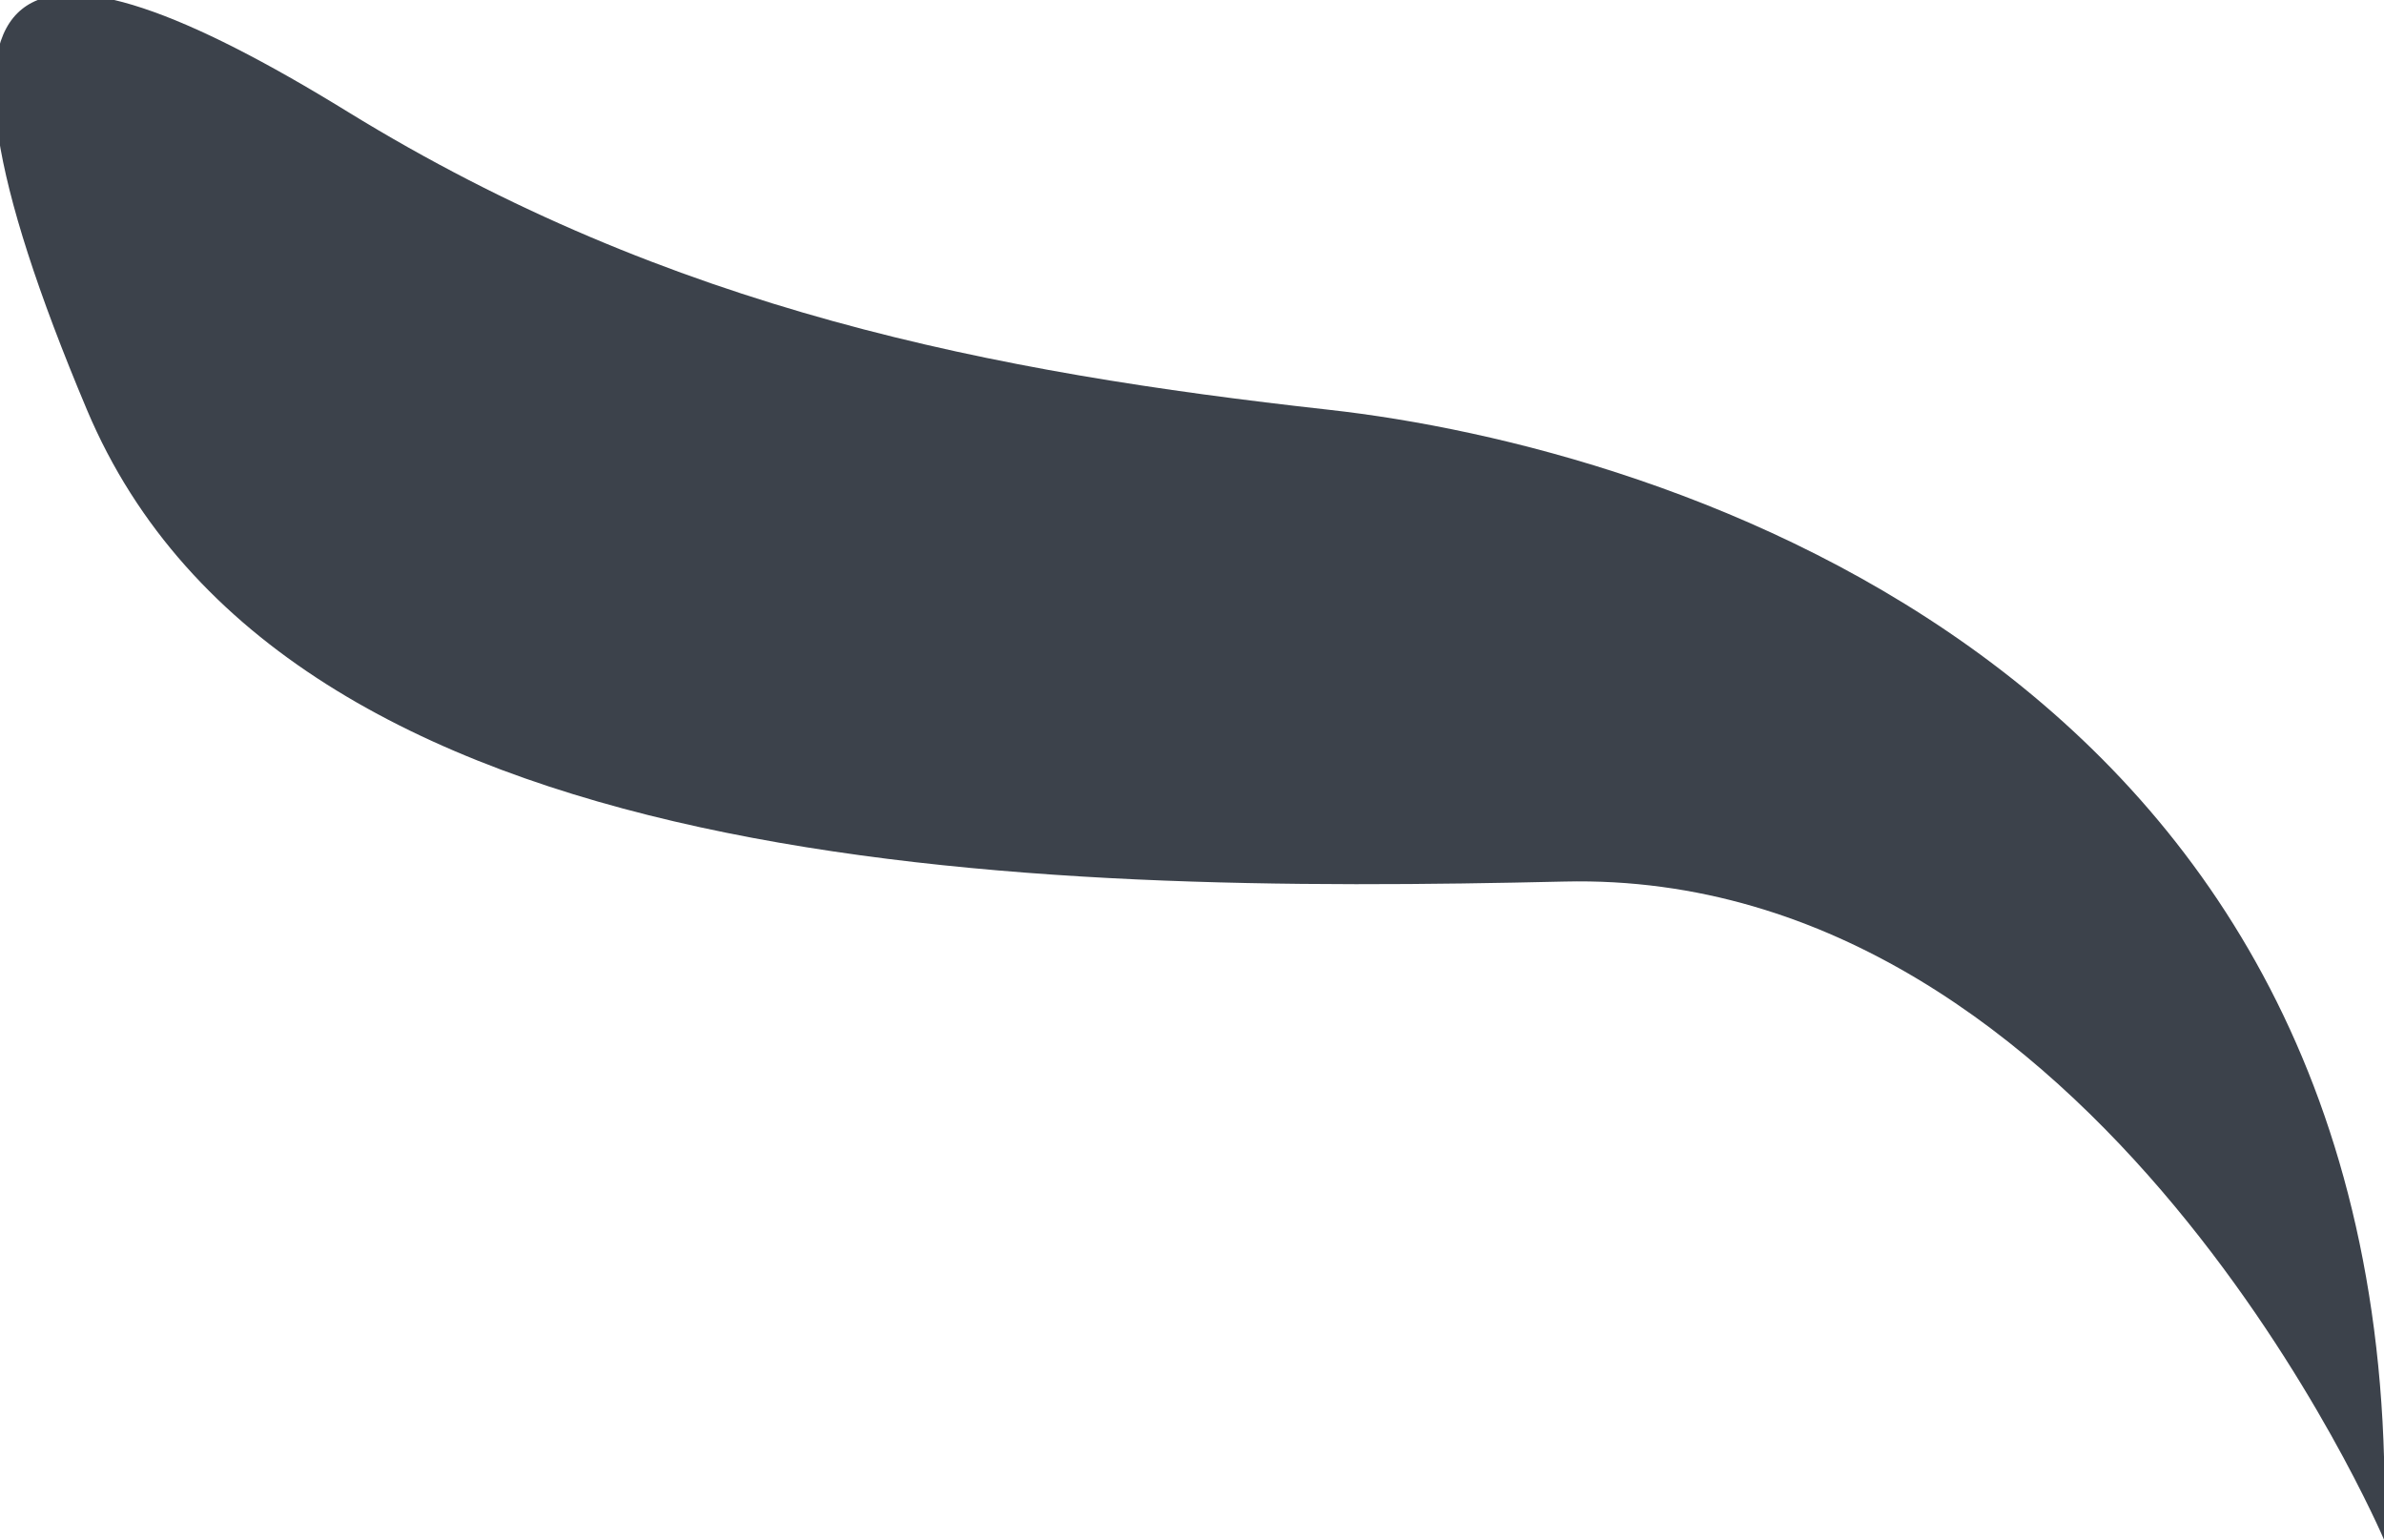 <!-- Generator: Adobe Illustrator 19.1.0, SVG Export Plug-In  -->
<svg version="1.1"
	 xmlns="http://www.w3.org/2000/svg" xmlns:xlink="http://www.w3.org/1999/xlink" xmlns:a="http://ns.adobe.com/AdobeSVGViewerExtensions/3.0/"
	 x="0px" y="0px" width="19.2px" height="12.4px" viewBox="0 0 19.2 12.4" style="enable-background:new 0 0 19.2 12.4;"
	 xml:space="preserve">
<style type="text/css">
	.st0{fill:#3C424B;}
</style>
<defs>
</defs>
<path id="XMLID_1_" class="st0" d="M19.2,12.4c0,0-2.3-5.4-6.6-5.3S2.3,7.1,0.7,3.3s-0.5-4,2.1-2.4S8,3,10.7,3.3S19.4,5.4,19.2,12.4
	z"/>
</svg>
